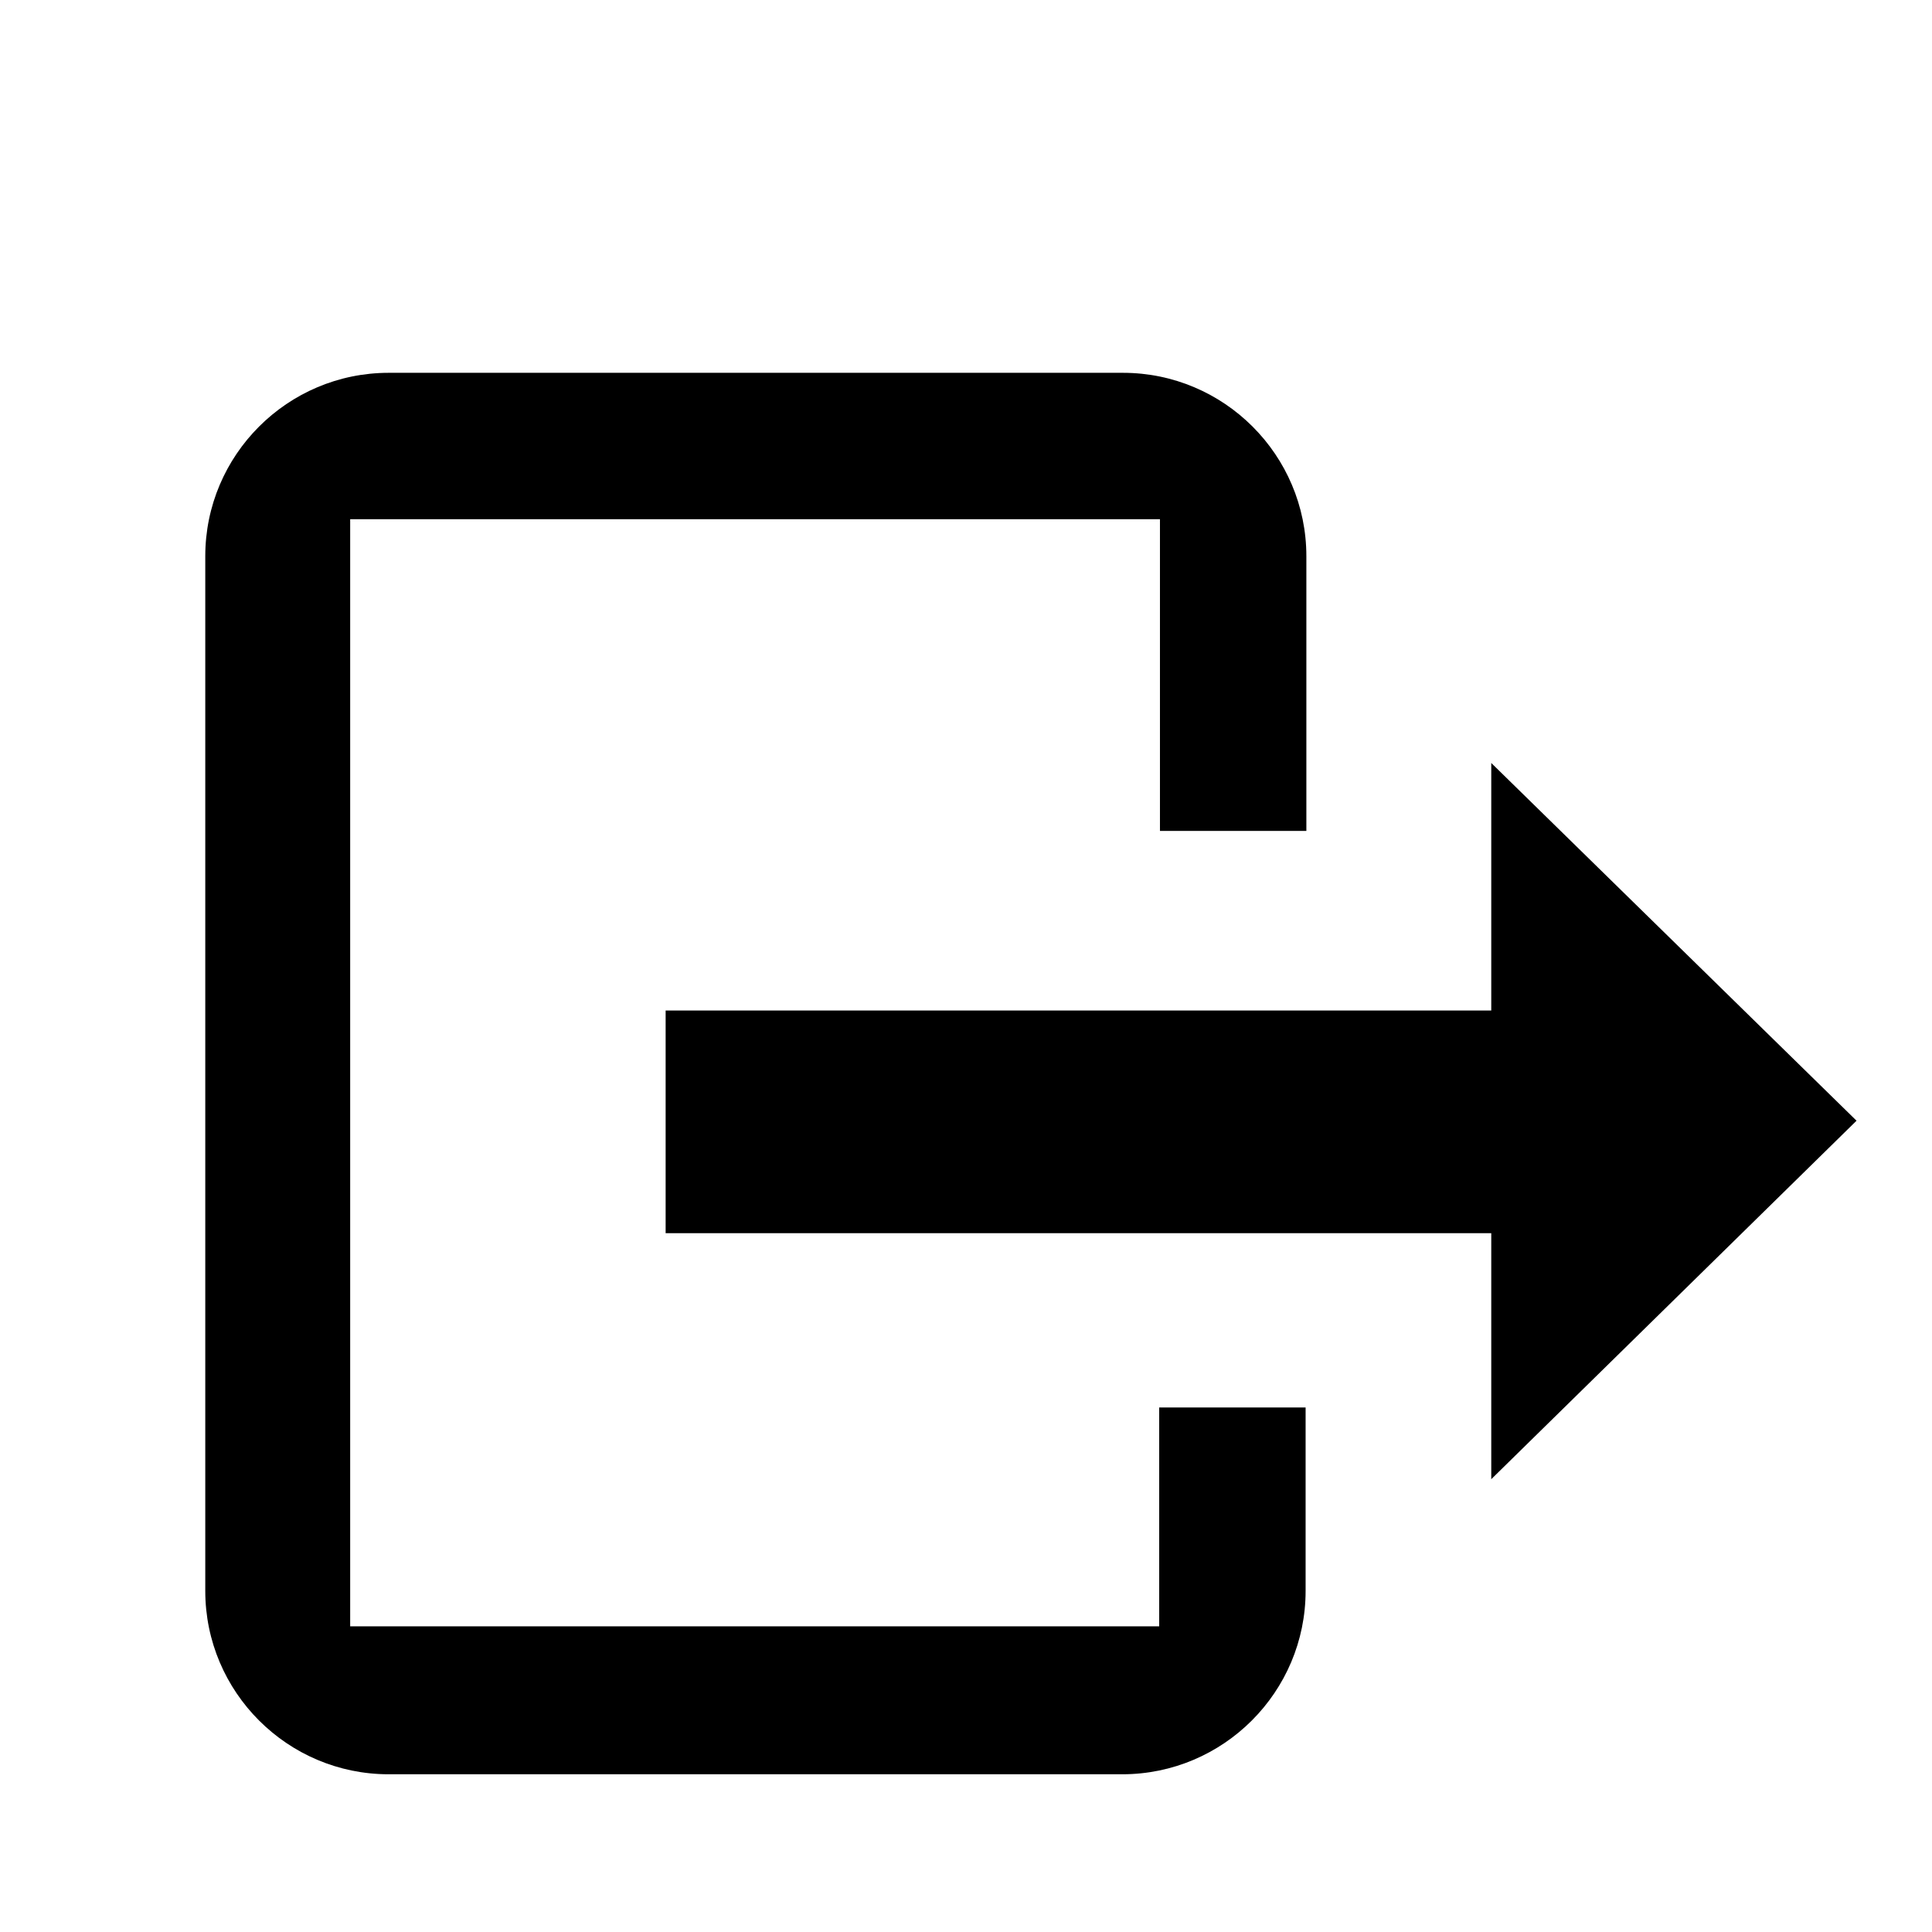 <?xml version="1.0" encoding="utf-8"?>
<!-- Svg Vector Icons : http://www.onlinewebfonts.com/icon -->
<!DOCTYPE svg PUBLIC "-//W3C//DTD SVG 1.1//EN" "http://www.w3.org/Graphics/SVG/1.1/DTD/svg11.dtd">
<svg version="1.1" xmlns="http://www.w3.org/2000/svg" xmlns:xlink="http://www.w3.org/1999/xlink" x="0px" y="0px" viewBox="0 0 256 256" enable-background="new 0 0 256 256" xml:space="preserve">
<g><g><path fill="#000000" d="M10,20.9L10,20.9L10,20.9z"/><path fill="#000000" d="M153.7,215.5H46.4V68.8h107.3v41.3h19.4V73.7c0-13.4-10.9-24.3-24.3-24.3H51.5c-13.4,0-24.3,10.9-24.3,24.3v137.1c0,13.4,10.9,24.3,24.3,24.3h97.2c13.4,0,24.3-10.9,24.3-24.3v-24.3h-19.4V215.5L153.7,215.5z M246,148.5l-48.4-47.4v32.8H88.2v29.5h109.4v32.6L246,148.5z"/></g></g>
</svg>